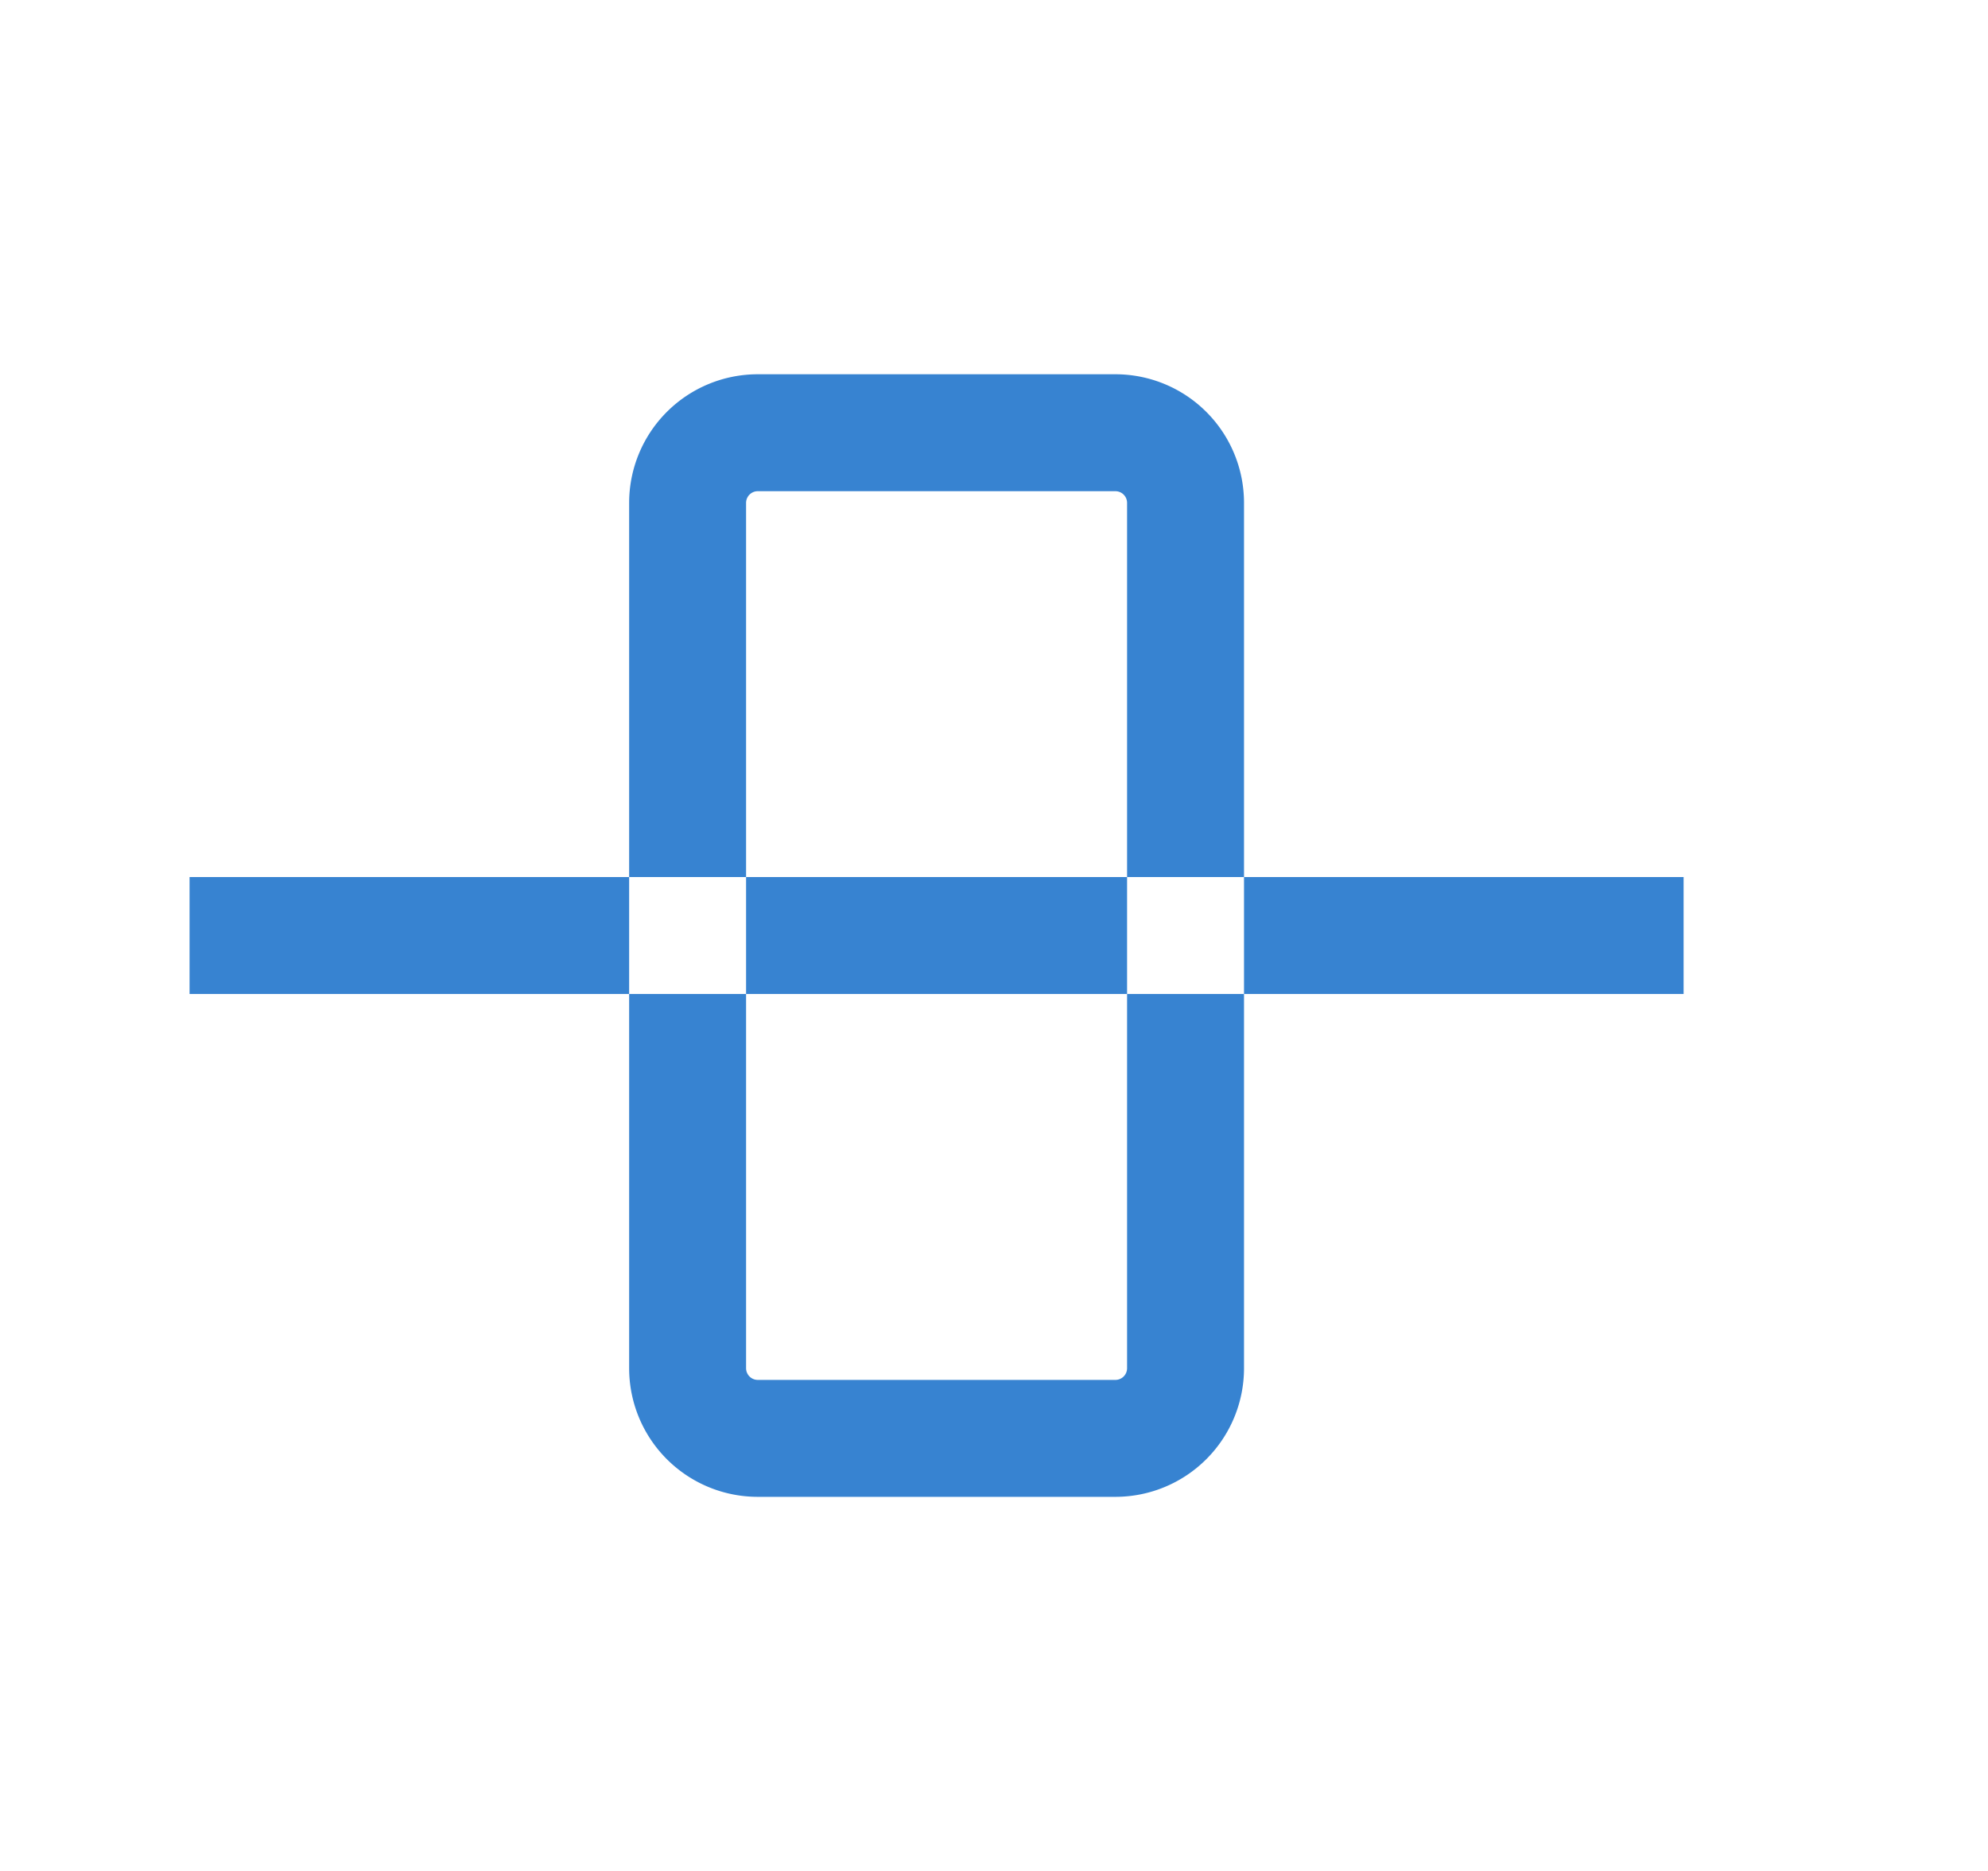 <?xml version="1.0" standalone="no"?><!DOCTYPE svg PUBLIC "-//W3C//DTD SVG 1.1//EN" "http://www.w3.org/Graphics/SVG/1.1/DTD/svg11.dtd"><svg class="icon" width="64px" height="60.24px" viewBox="0 0 1088 1024" version="1.1" xmlns="http://www.w3.org/2000/svg"><path fill="#3783d1" d="M414.72 819.2a70.4 70.4 0 0 1-70.4-70.4V275.2a70.4 70.4 0 0 1 70.4-70.4h195.712a70.4 70.4 0 0 1 70.4 70.4v473.6a70.4 70.4 0 0 1-70.4 70.4H414.72z m0-64h195.712a6.4 6.4 0 0 0 6.4-6.4V275.2a6.4 6.4 0 0 0-6.4-6.4H414.72a6.4 6.4 0 0 0-6.4 6.4v473.6a6.4 6.4 0 0 0 6.4 6.4zM921.408 480H103.744v64h817.664z" /></svg>